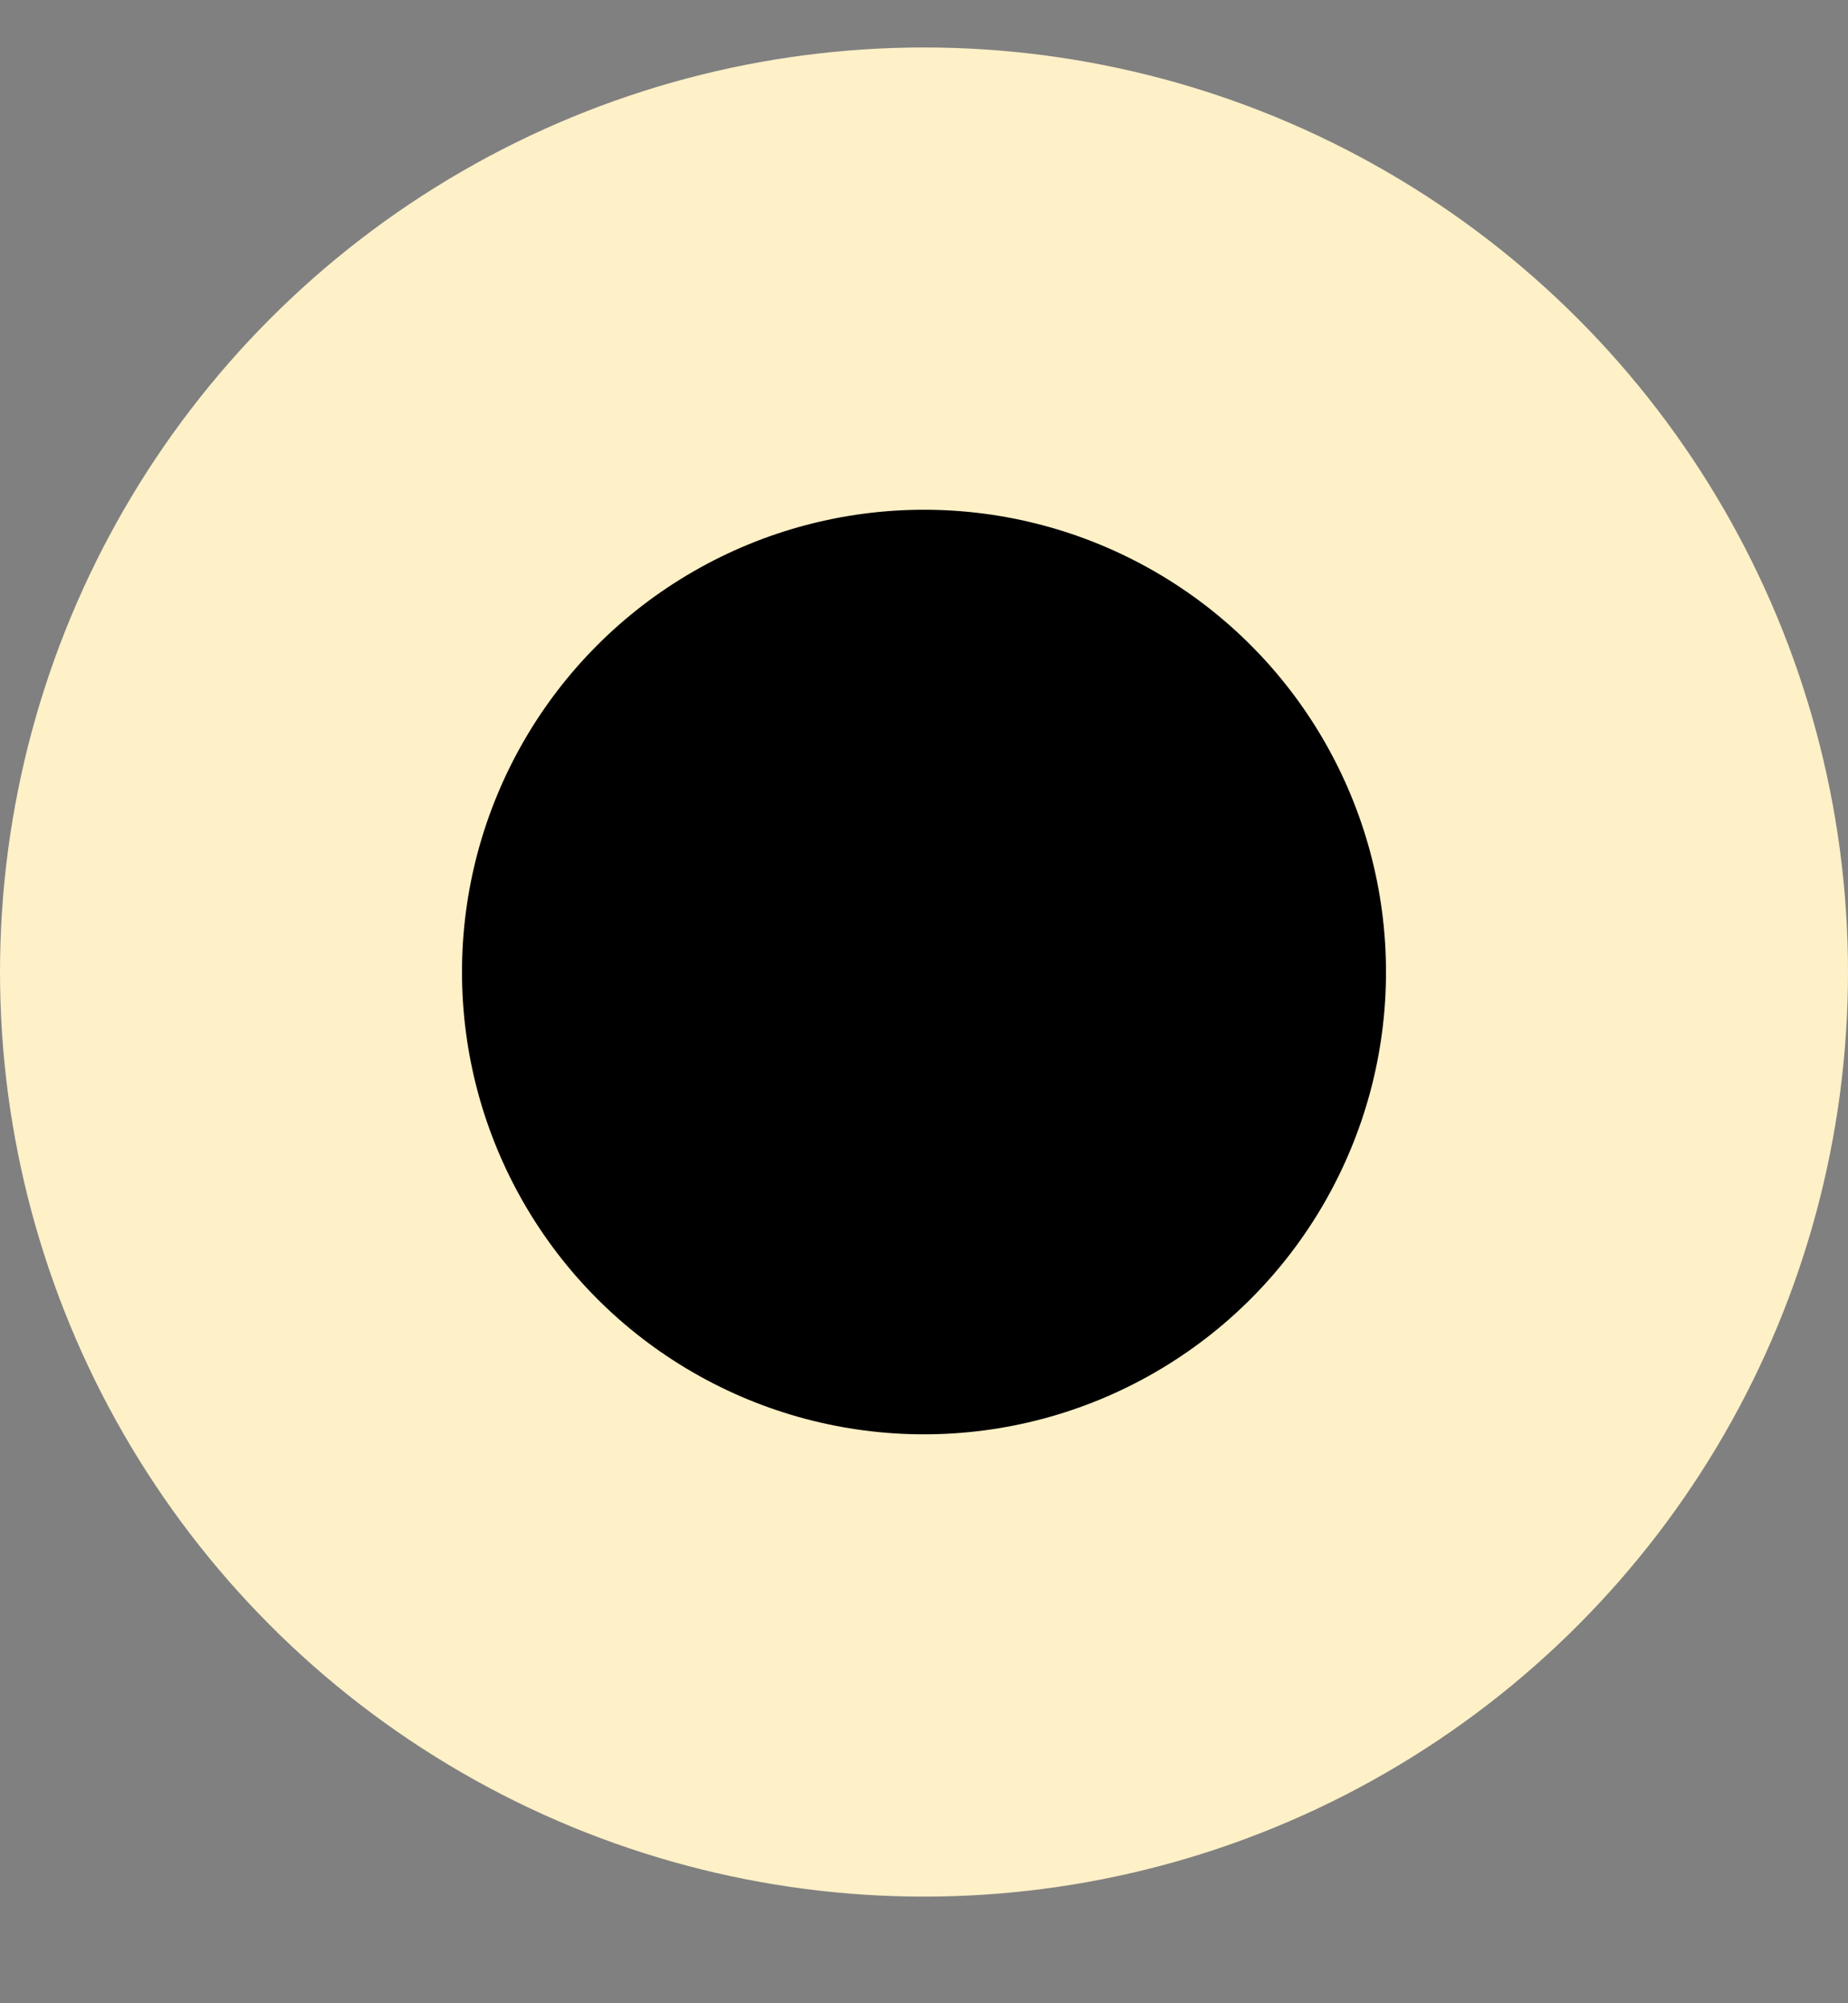<svg xmlns="http://www.w3.org/2000/svg"  viewBox="0 0 12 13" fill="none">
  <rect x="0" y="0" width="12" height="13" fill="#808080" stroke="none"/>
  <circle cx="6" cy="6.308" r="4.5" fill="currentColor" stroke="#FEF0C7" stroke-width="3"/>
</svg>